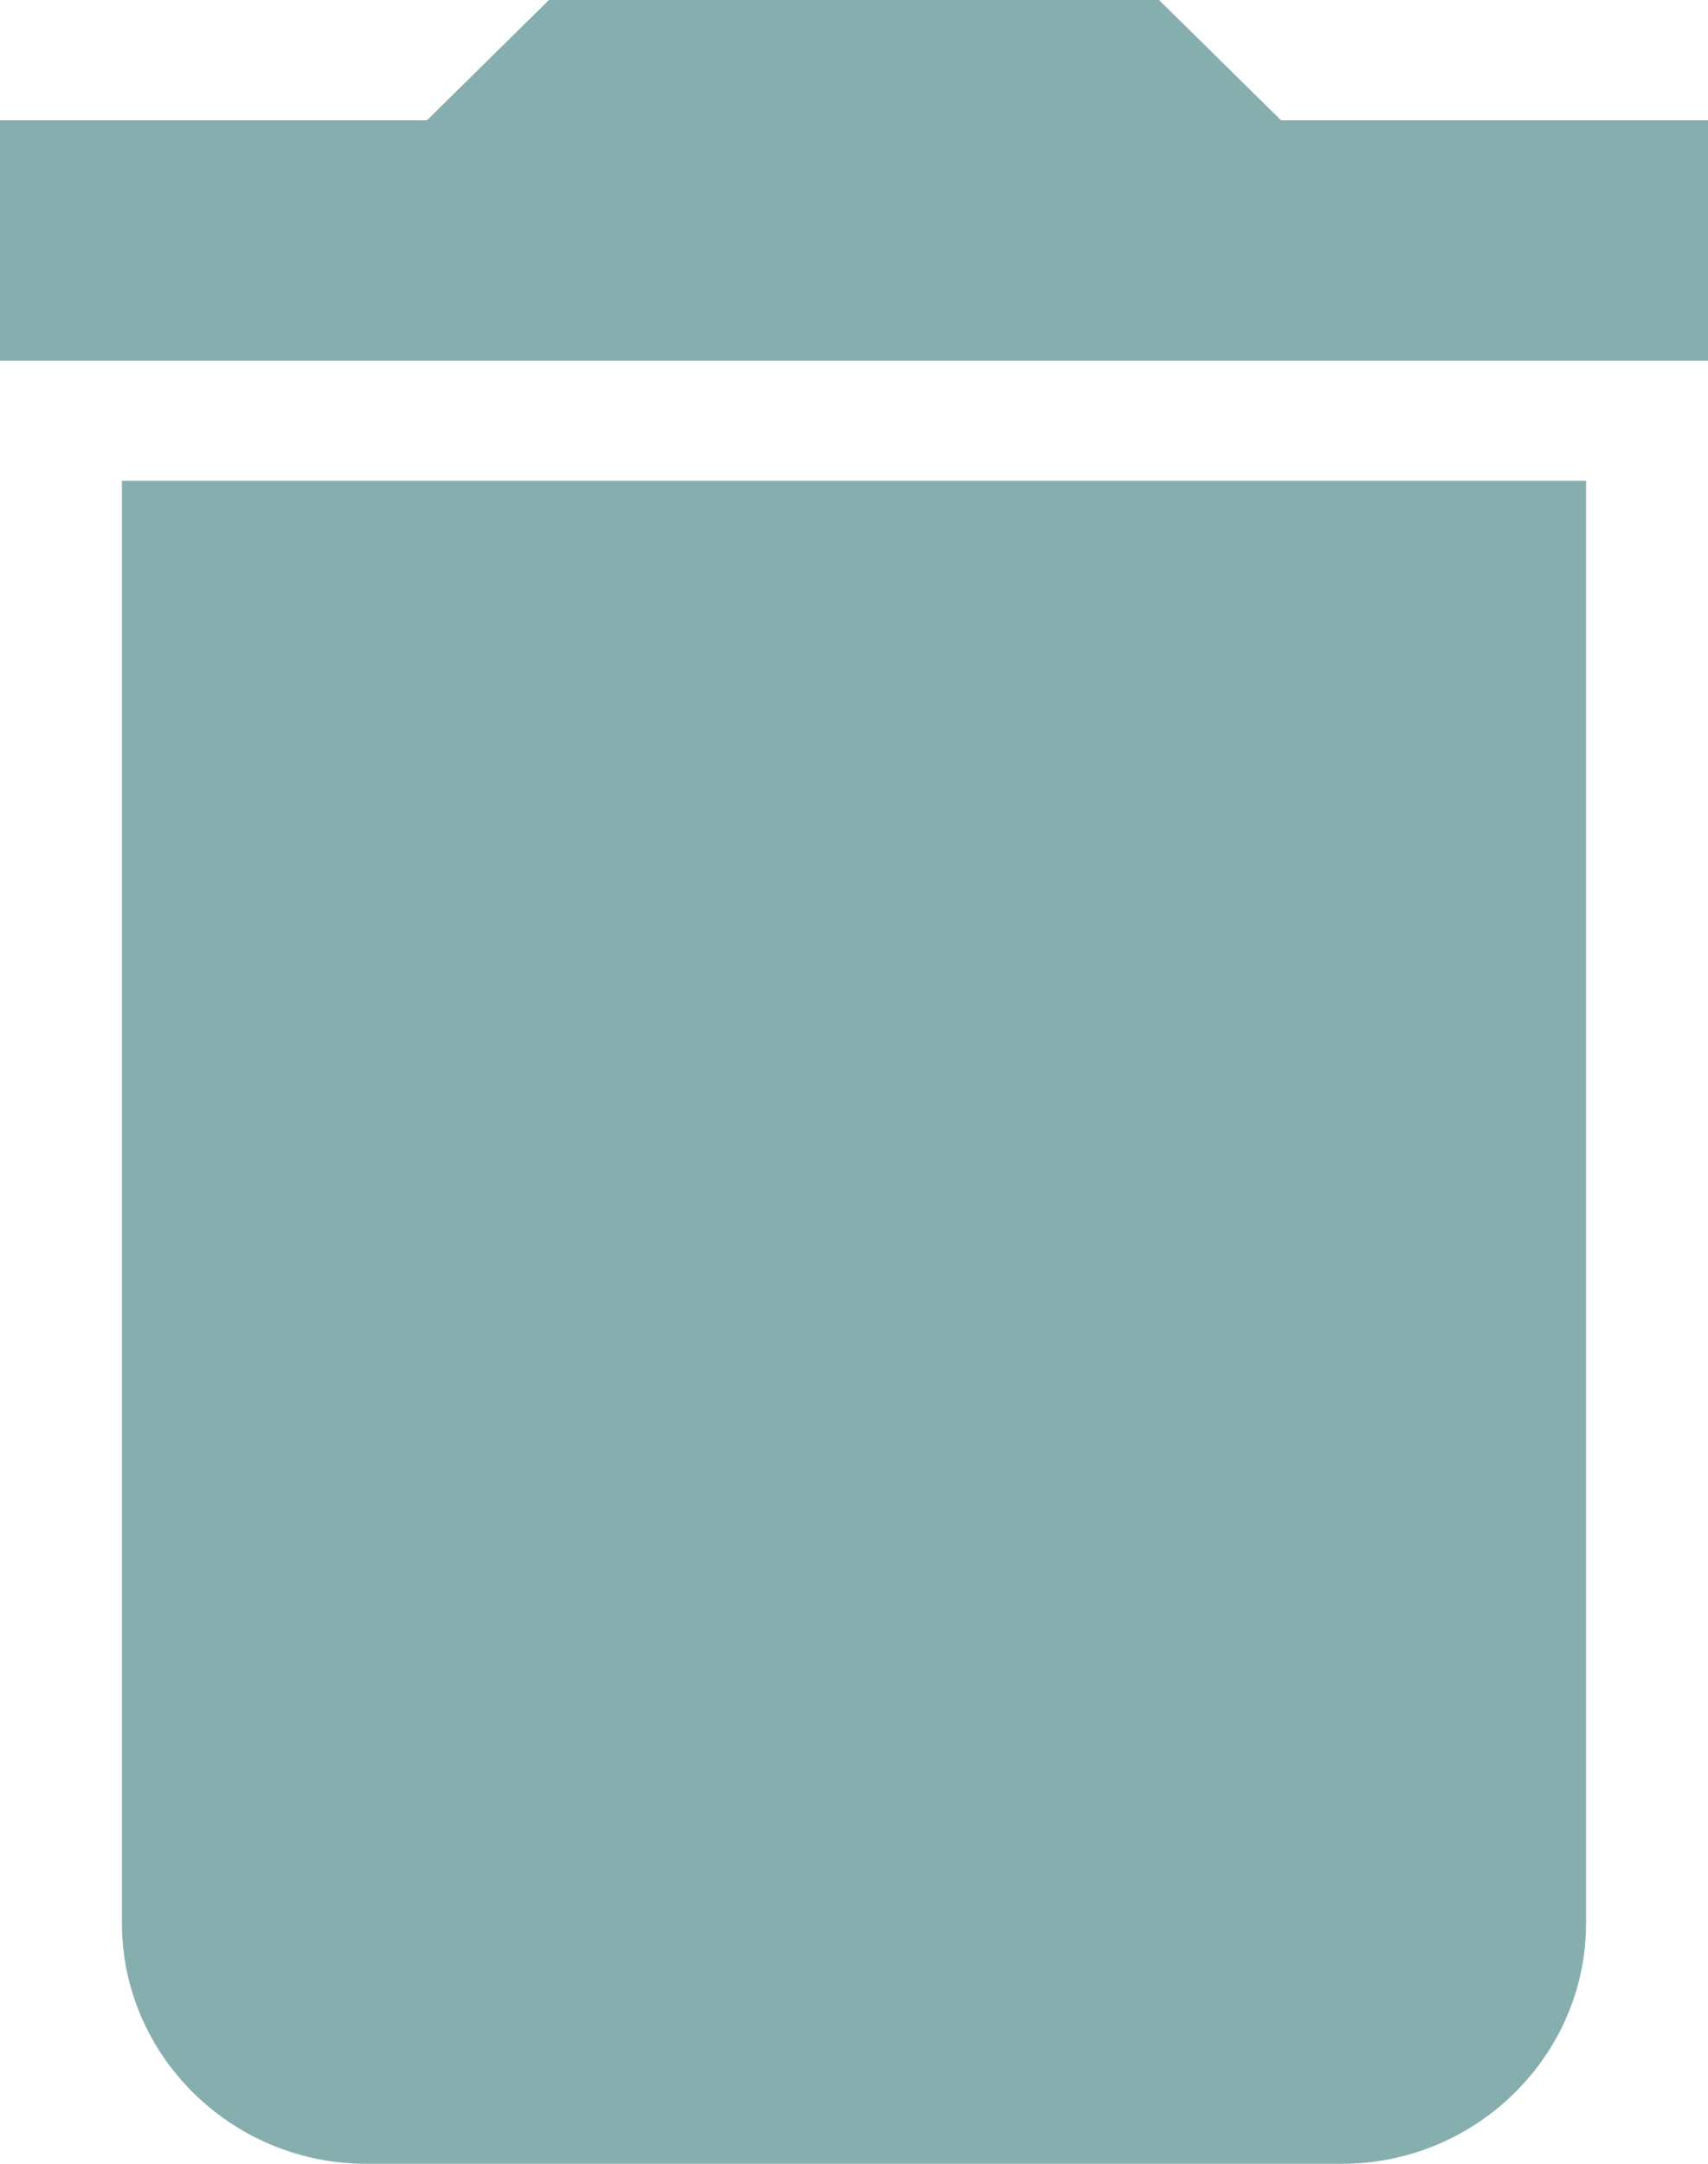 <svg width="15" height="19" viewBox="0 0 15 19" fill="none" xmlns="http://www.w3.org/2000/svg">
<path d="M1.071 16.889C1.071 18.05 2.036 19 3.214 19H11.786C12.964 19 13.929 18.05 13.929 16.889V4.222H1.071V16.889ZM15 1.056H11.25L10.179 0H4.821L3.75 1.056H0V3.167H15V1.056Z" fill="#035757" fill-opacity="0.48"/>
</svg>
